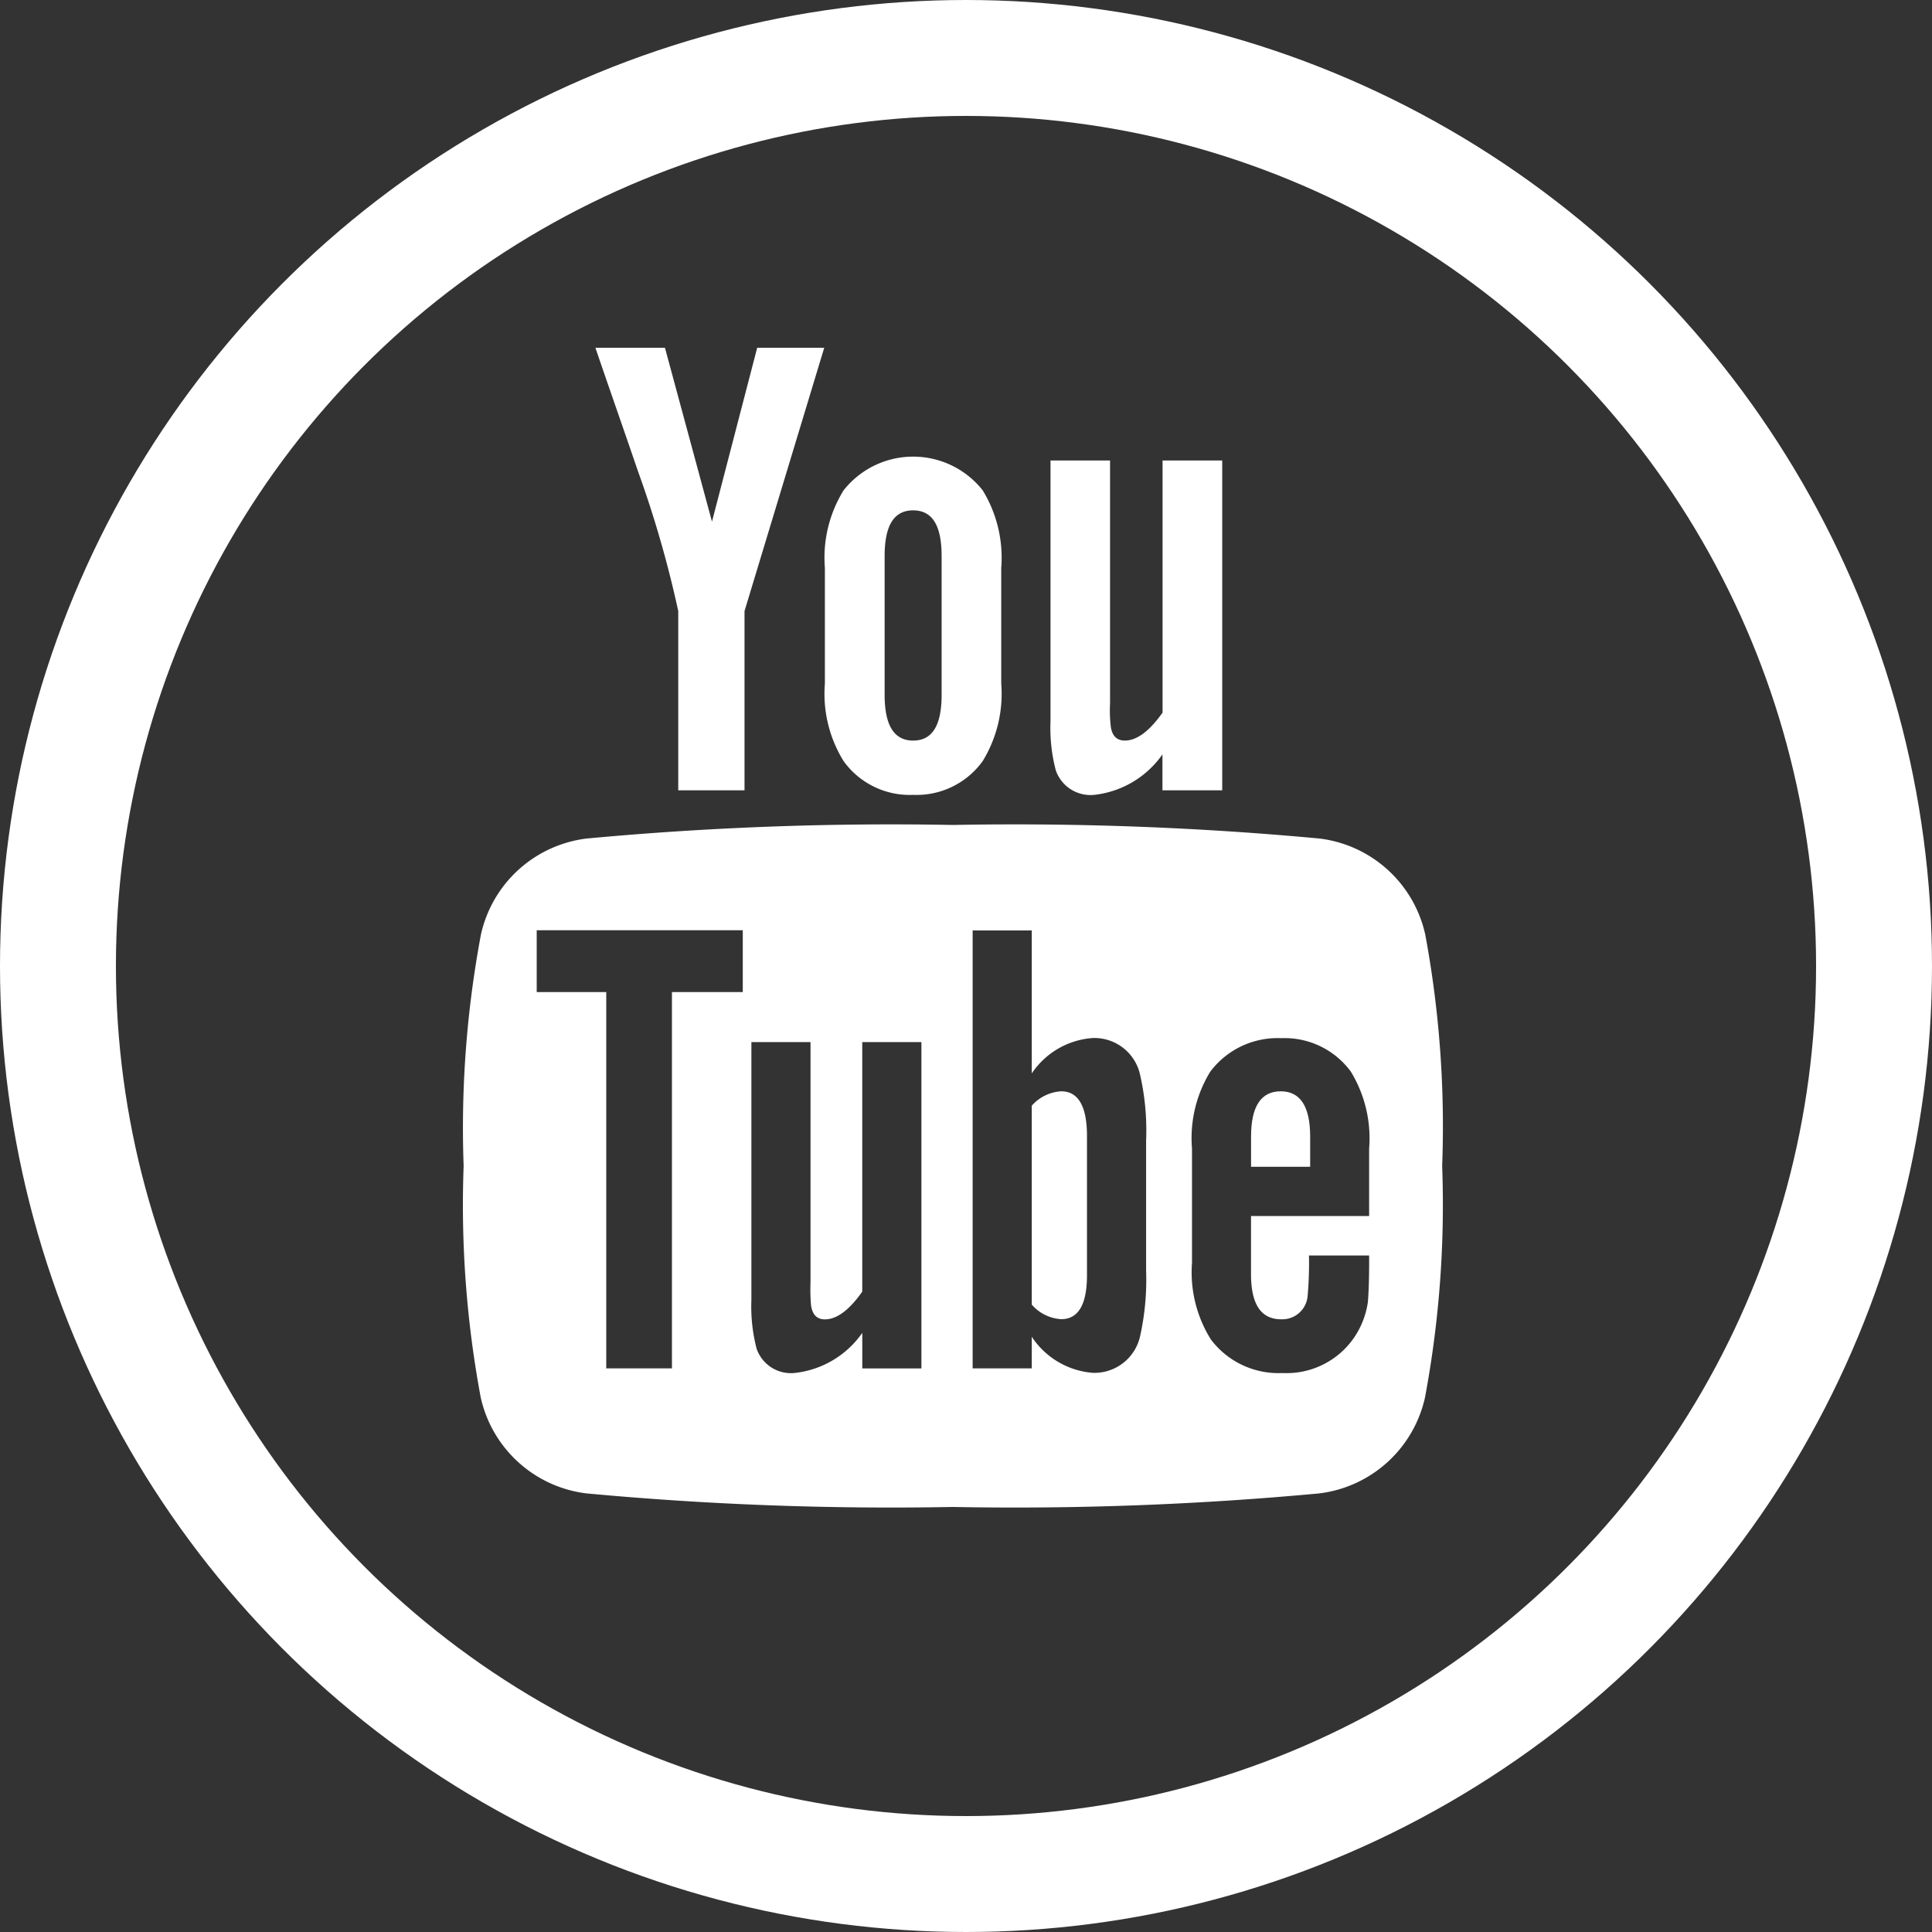 <svg id="yt_icon" xmlns="http://www.w3.org/2000/svg" width="50" height="50" viewBox="0 0 50 50">
  <rect x="0" y="0" width="50" height="50" fill="#333333" stroke="none"/>
  <g id="Ellipse_74" data-name="Ellipse 74" fill="none" stroke="#fff" stroke-width="3">
    <circle cx="25" cy="25" r="25" stroke="none"/>
    <circle cx="25" cy="25" r="23.5" fill="none"/>
  </g>
  <g id="youtube-logotype" transform="translate(4.933 9)">
    <g id="Group_551" data-name="Group 551" transform="translate(7.067)">
      <path id="Path_986" data-name="Path 986" d="M31.953,40.165a3.2,3.2,0,0,0-2.738-2.488,85.082,85.082,0,0,0-9.482-.351,85.109,85.109,0,0,0-9.484.351,3.2,3.2,0,0,0-2.736,2.488,27.115,27.115,0,0,0-.447,5.986,27.11,27.11,0,0,0,.441,5.986,3.2,3.2,0,0,0,2.737,2.488,85.087,85.087,0,0,0,9.483.351,85.027,85.027,0,0,0,9.483-.351,3.2,3.2,0,0,0,2.737-2.488,27.131,27.131,0,0,0,.443-5.986A27.15,27.15,0,0,0,31.953,40.165ZM14.29,41.651H12.457v9.739h-1.7V41.651h-1.8v-1.6H14.29Zm4.624,9.74H17.383v-.921a2.453,2.453,0,0,1-1.749,1.038.939.939,0,0,1-.986-.628,4.311,4.311,0,0,1-.135-1.256V42.945h1.53v6.218a4.764,4.764,0,0,0,.014.6c.037.238.153.358.358.358.307,0,.628-.237.967-.717V42.945h1.531v8.446Zm5.814-2.535a6.747,6.747,0,0,1-.155,1.7,1.212,1.212,0,0,1-1.222.949,2.086,2.086,0,0,1-1.582-.934v.819h-1.53V40.056h1.53v3.7a2.073,2.073,0,0,1,1.582-.916,1.211,1.211,0,0,1,1.222.953,6.486,6.486,0,0,1,.155,1.7ZM30.5,47.447H27.443v1.5c0,.782.256,1.172.782,1.172a.658.658,0,0,0,.684-.614,9.629,9.629,0,0,0,.034-1.037H30.5v.223c0,.493-.019.833-.033.986a2.181,2.181,0,0,1-.357.917,2.118,2.118,0,0,1-1.851.916,2.191,2.191,0,0,1-1.852-.865,3.271,3.271,0,0,1-.491-1.986V45.7a3.287,3.287,0,0,1,.473-1.99,2.176,2.176,0,0,1,1.833-.866,2.126,2.126,0,0,1,1.805.866A3.32,3.32,0,0,1,30.5,45.7v1.749Z" transform="translate(-7.067 -24.976)" fill="#fff"/>
      <path id="Path_987" data-name="Path 987" d="M69.425,58.163q-.767,0-.768,1.172v.781h1.53v-.781C70.187,58.554,69.931,58.163,69.425,58.163Z" transform="translate(-48.28 -38.92)" fill="#fff"/>
      <path id="Path_988" data-name="Path 988" d="M52.268,58.163a1.1,1.1,0,0,0-.763.372v5.148a1.092,1.092,0,0,0,.763.377c.441,0,.666-.377.666-1.14v-3.6C52.934,58.554,52.71,58.163,52.268,58.163Z" transform="translate(-36.803 -38.92)" fill="#fff"/>
      <path id="Path_989" data-name="Path 989" d="M54.1,17.473a2.485,2.485,0,0,0,1.767-1.048v.931h1.547V8.82H55.87v6.524c-.343.484-.668.724-.977.724-.207,0-.329-.122-.363-.362a3.587,3.587,0,0,1-.019-.6V8.82H52.97v6.749a4.312,4.312,0,0,0,.137,1.269A.95.95,0,0,0,54.1,17.473Z" transform="translate(-37.783 -5.902)" fill="#fff"/>
      <path id="Path_990" data-name="Path 990" d="M19.506,6.815v4.639h1.715V6.815L23.284,0H21.549l-1.17,4.5L19.162,0h-1.8c.362,1.062.738,2.129,1.1,3.191A28.215,28.215,0,0,1,19.506,6.815Z" transform="translate(-13.953)" fill="#fff"/>
      <path id="Path_991" data-name="Path 991" d="M37.6,17.264a2.108,2.108,0,0,0,1.8-.874,3.339,3.339,0,0,0,.48-2.007V11.394a3.345,3.345,0,0,0-.48-2.011,2.293,2.293,0,0,0-3.6,0,3.317,3.317,0,0,0-.484,2.011v2.989A3.309,3.309,0,0,0,35.8,16.39,2.108,2.108,0,0,0,37.6,17.264Zm-.738-6.18c0-.79.24-1.183.738-1.183s.737.393.737,1.183v3.59c0,.79-.239,1.185-.737,1.185s-.738-.4-.738-1.185Z" transform="translate(-25.968 -5.693)" fill="#fff"/>
    </g>
  </g>
</svg>
